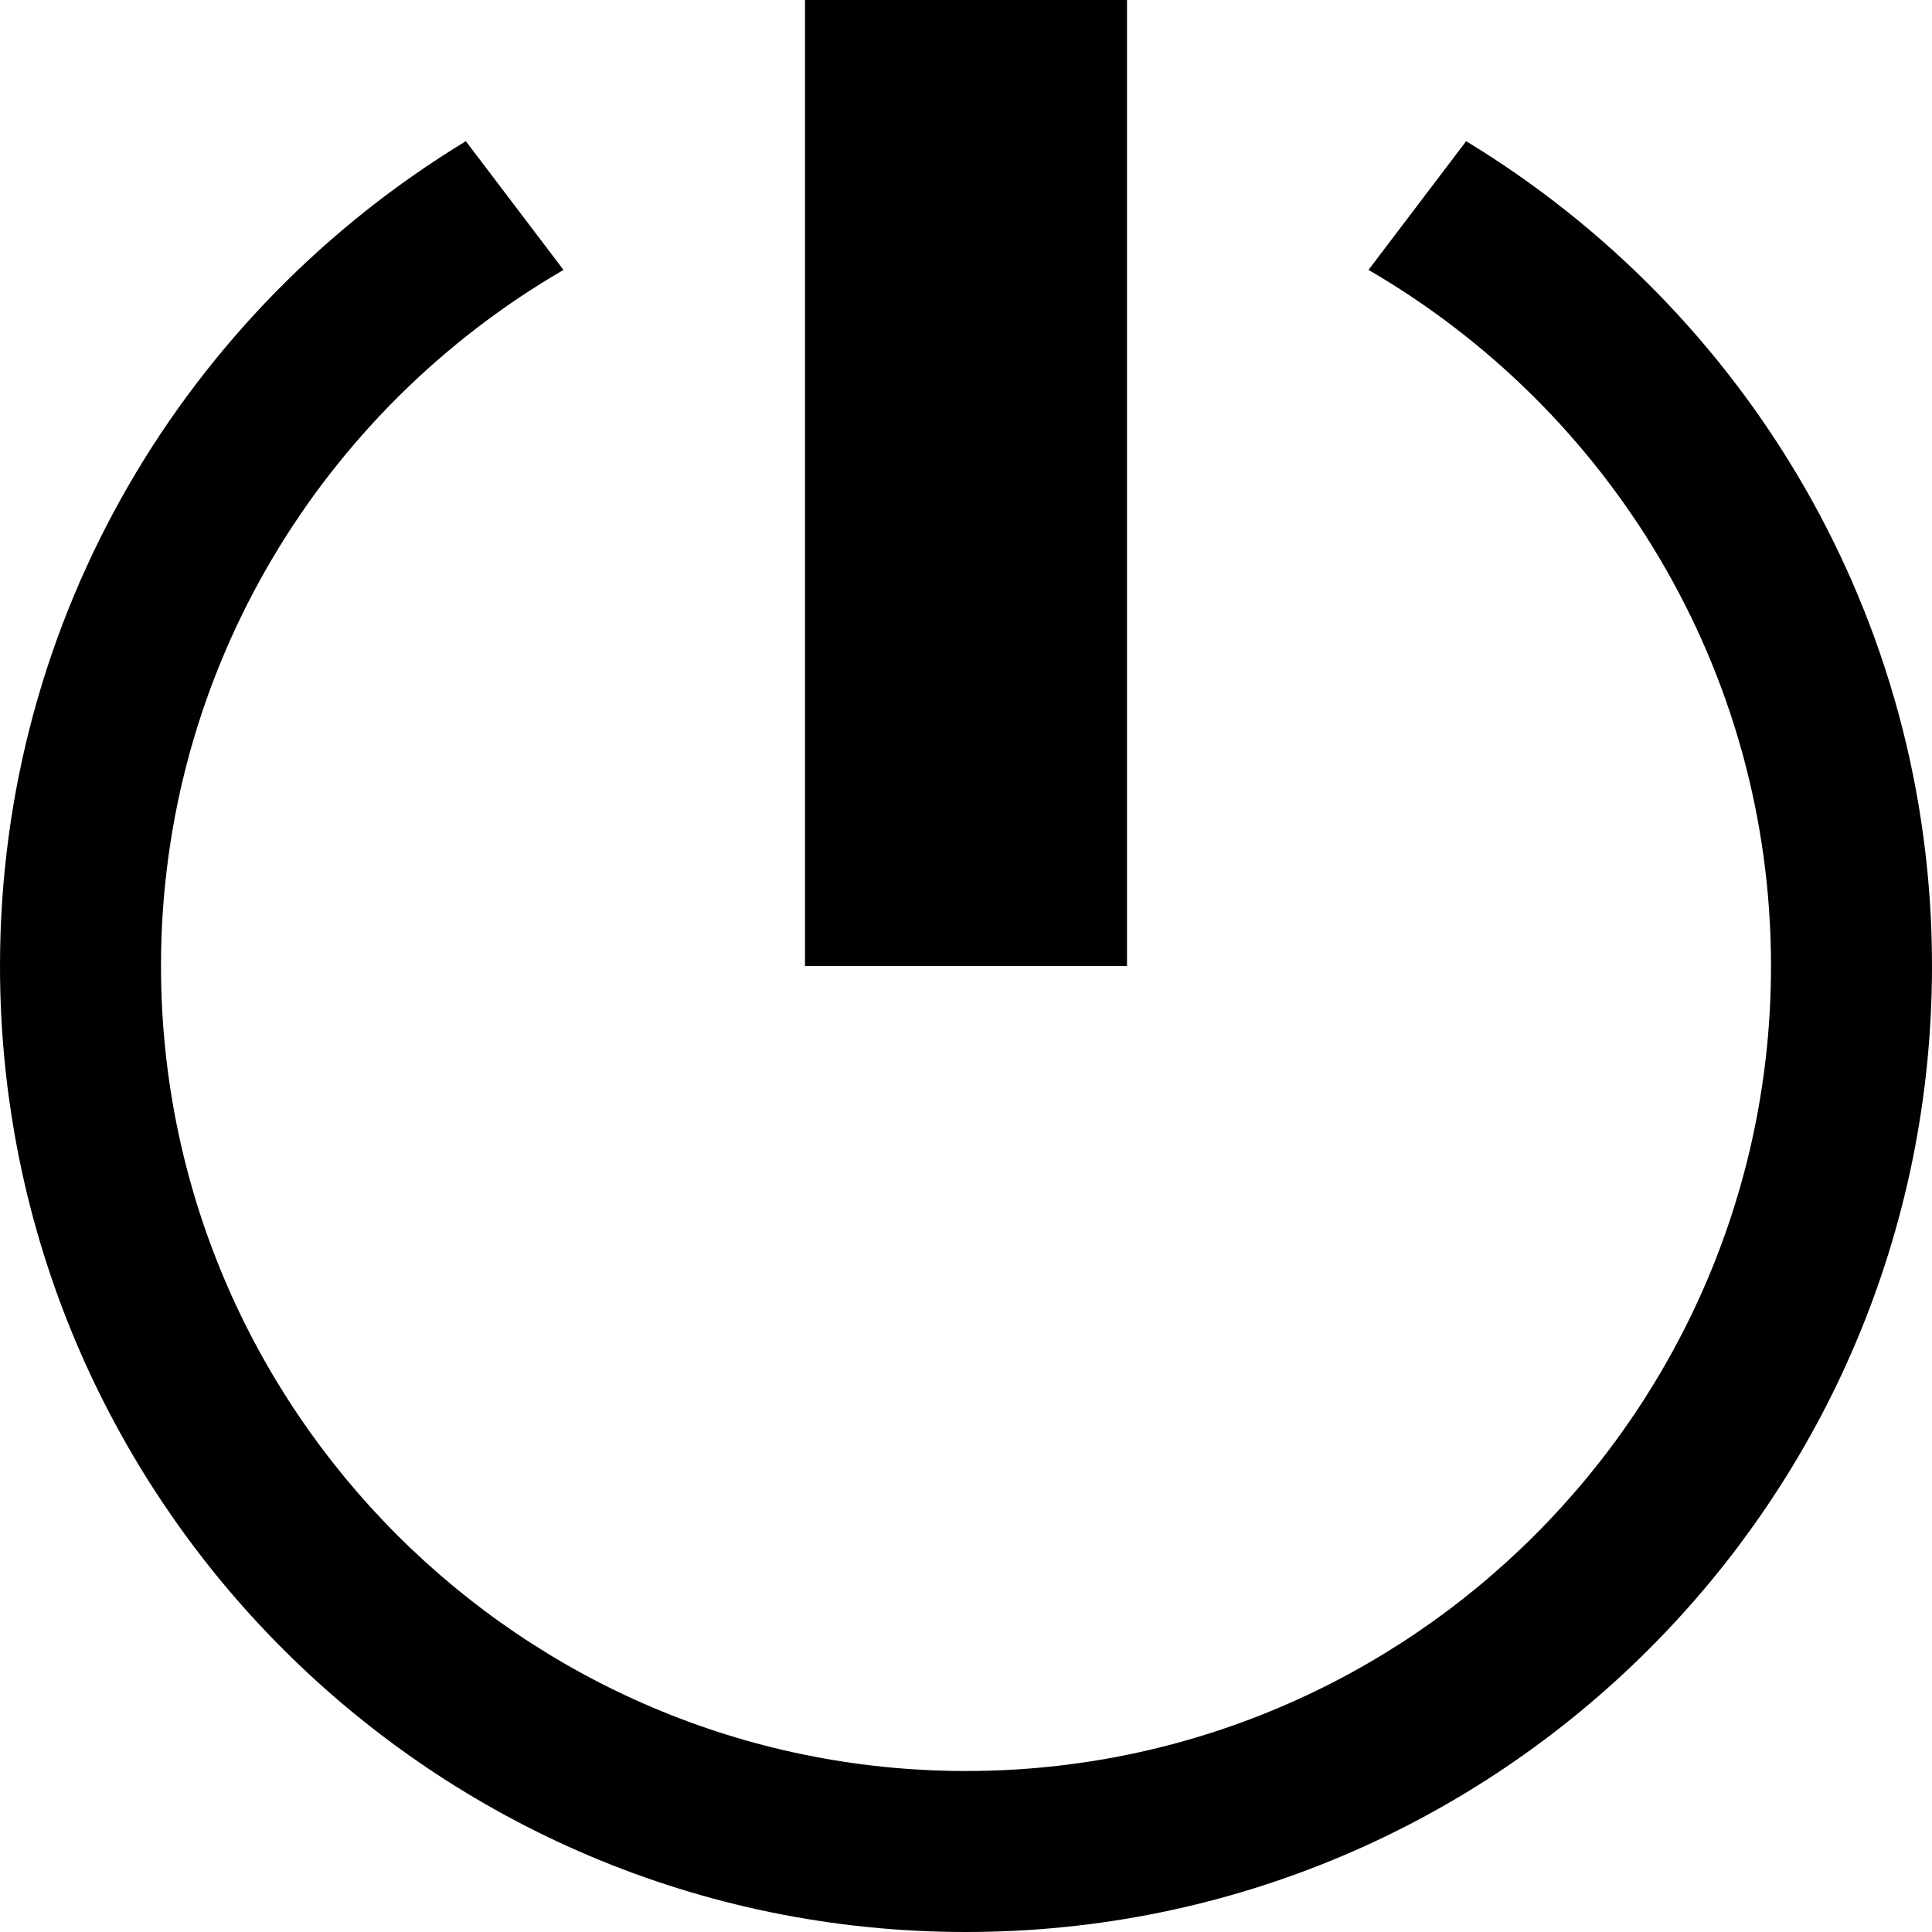<svg width="24" height="24" viewBox="0 0 24 24" fill="none" xmlns="http://www.w3.org/2000/svg">
<g clip-path="url(#clip0_129_2848)">
<path d="M14 12H10V0H14V12ZM18.213 1.754L17 3.353C19.984 5.085 22 8.308 22 12C22 17.514 17.514 22 12 22C6.486 22 2 17.514 2 12C2 8.308 4.016 5.085 7 3.353L5.787 1.754C2.322 3.857 0 7.651 0 12C0 18.627 5.373 24 12 24C18.627 24 24 18.627 24 12C24 7.651 21.678 3.857 18.213 1.754Z" fill="black"/>
</g>
<defs>
<clipPath id="clip0_129_2848">
<rect width="24" height="24" fill="white"/>
</clipPath>
</defs>
</svg>
